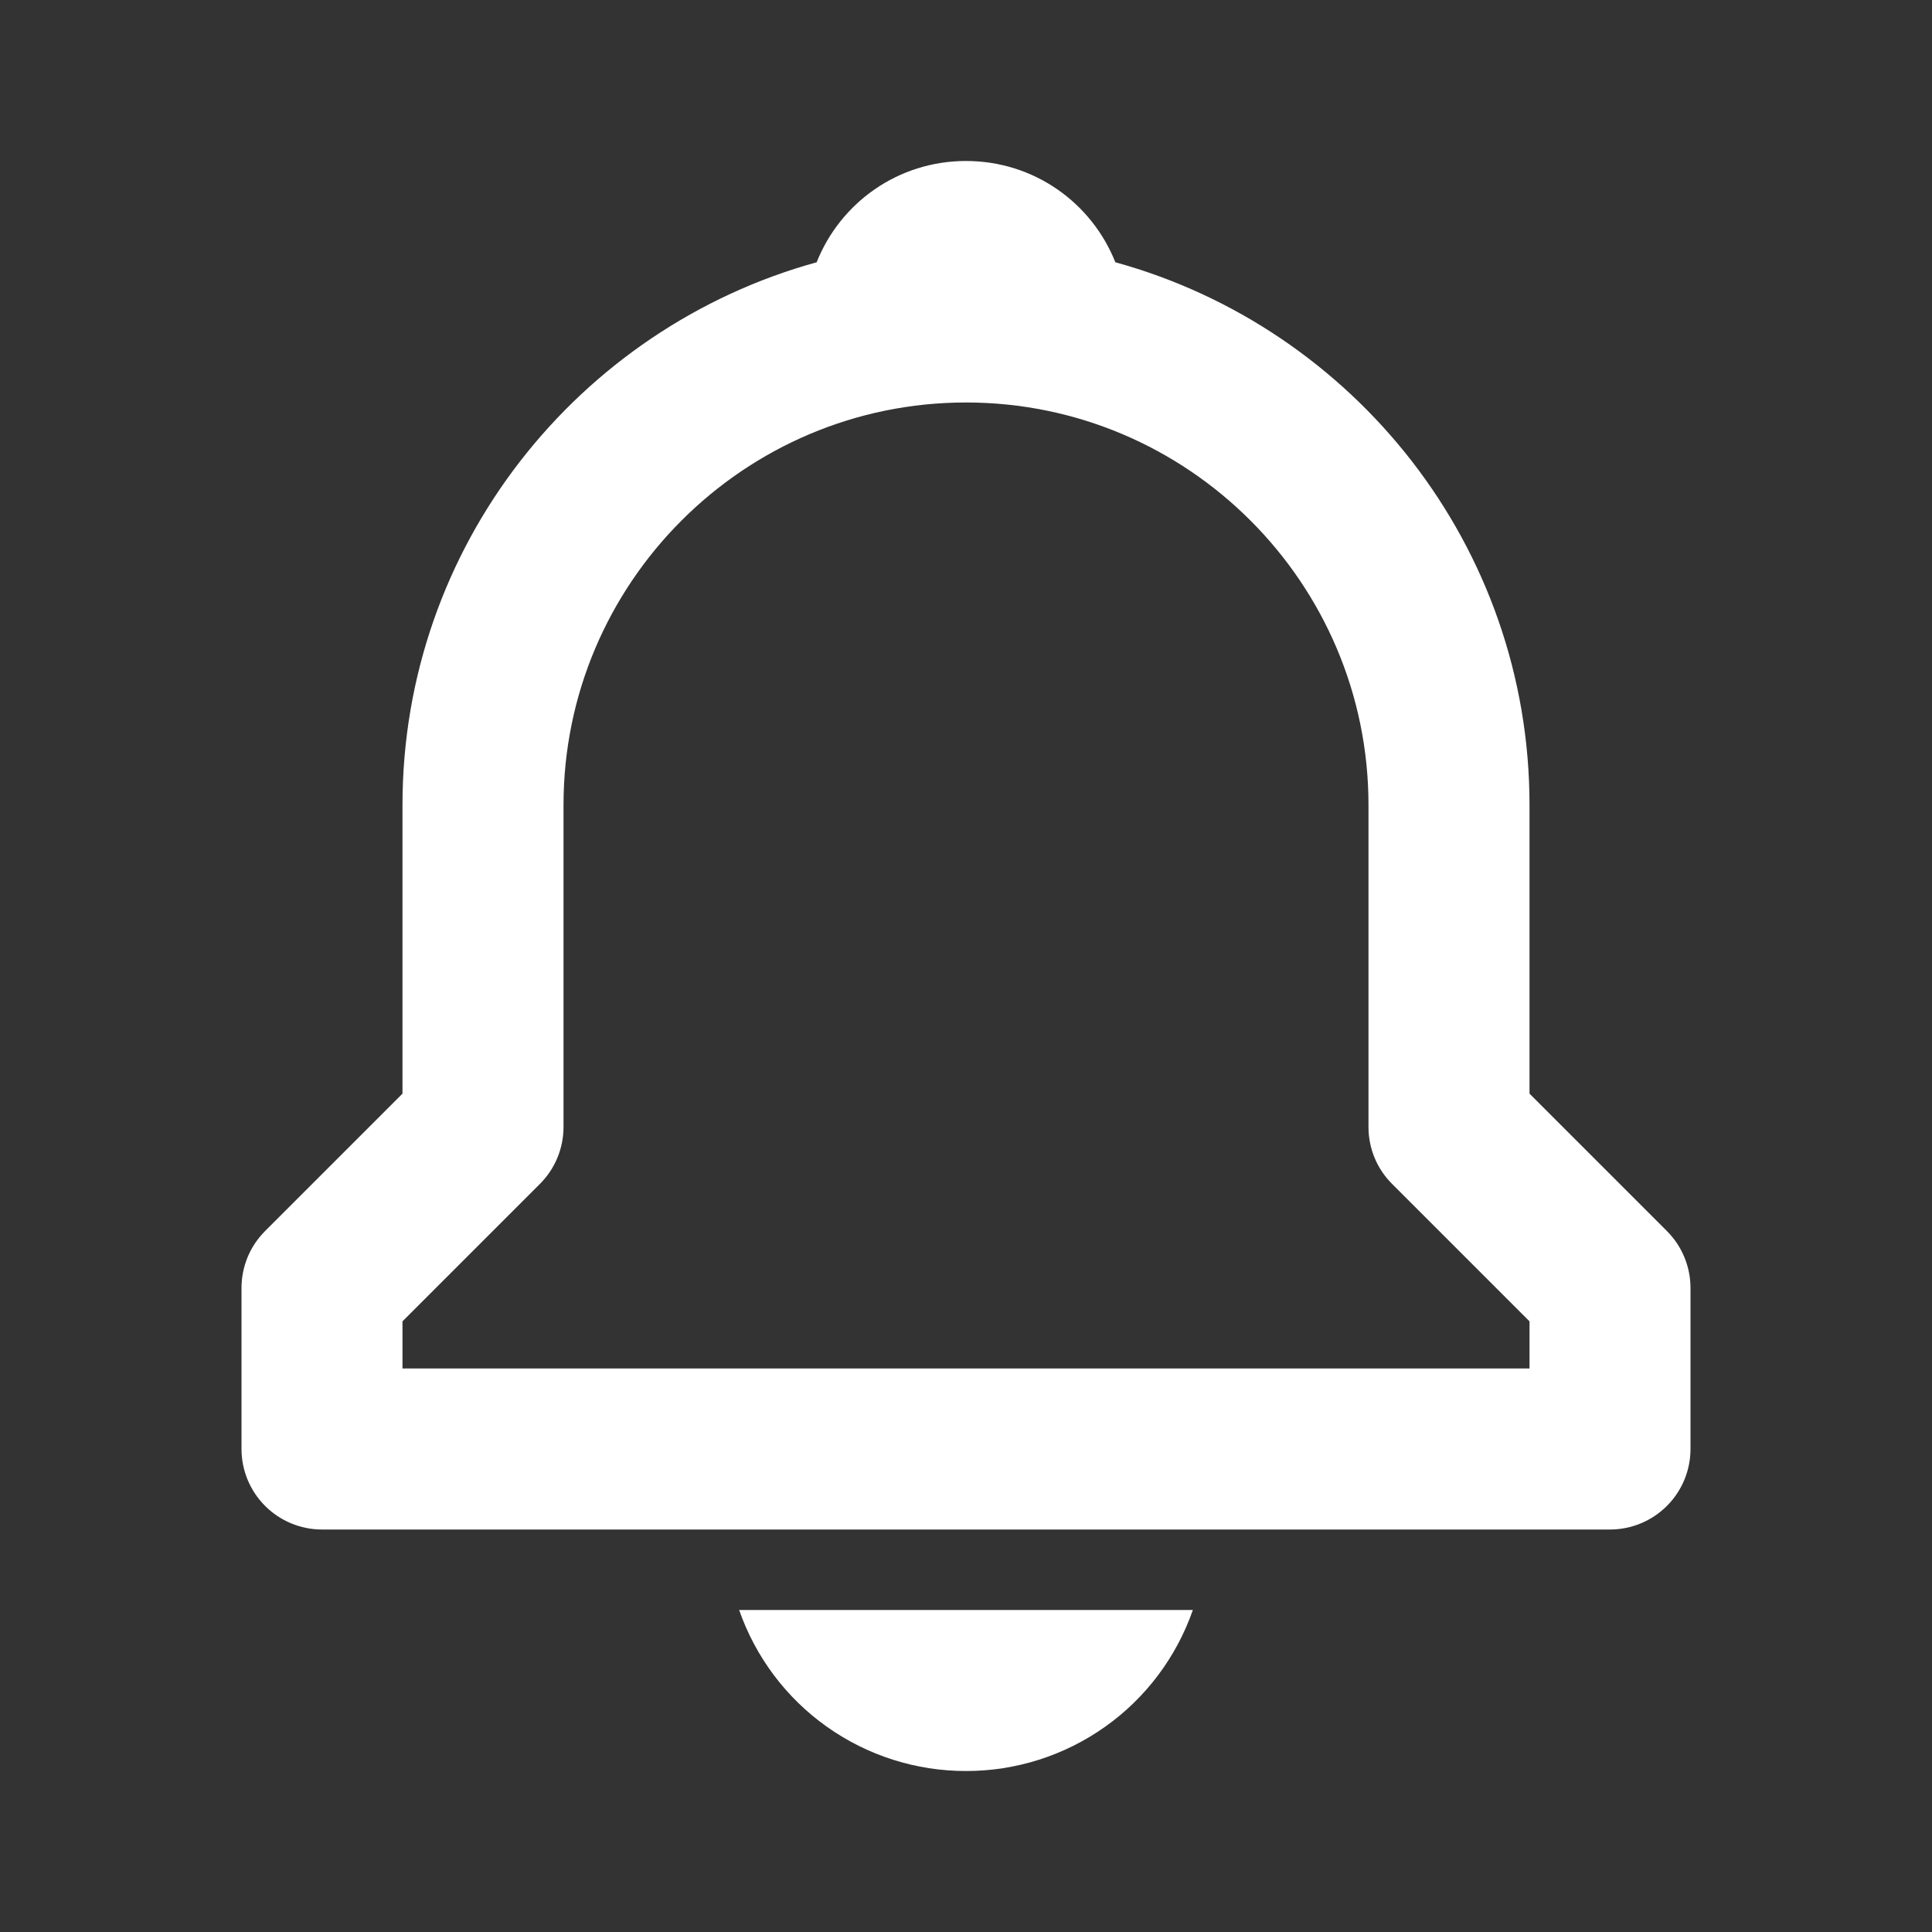 <svg width="40" height="40" viewBox="0 0 40 40" fill="none" xmlns="http://www.w3.org/2000/svg">
<rect x="0" y="0" width="40" height="40" fill="#333333" stroke="none"/>
<path d="M31.667 22.643V16.667C31.667 11.305 28.025 6.788 23.092 5.43C22.603 4.2 21.41 3.333 20 3.333C18.59 3.333 17.397 4.2 16.908 5.43C11.975 6.79 8.333 11.305 8.333 16.667V22.643L5.488 25.488C5.333 25.643 5.21 25.826 5.126 26.029C5.043 26.231 5 26.448 5 26.667V30C5 30.442 5.176 30.866 5.488 31.178C5.801 31.491 6.225 31.667 6.667 31.667H33.333C33.775 31.667 34.199 31.491 34.512 31.178C34.824 30.866 35 30.442 35 30V26.667C35 26.448 34.957 26.231 34.873 26.029C34.79 25.826 34.667 25.643 34.512 25.488L31.667 22.643ZM31.667 28.333H8.333V27.357L11.178 24.512C11.333 24.357 11.456 24.174 11.54 23.971C11.624 23.769 11.667 23.552 11.667 23.333V16.667C11.667 12.072 15.405 8.333 20 8.333C24.595 8.333 28.333 12.072 28.333 16.667V23.333C28.333 23.777 28.508 24.2 28.822 24.512L31.667 27.357V28.333ZM20 36.667C21.032 36.668 22.039 36.348 22.881 35.75C23.723 35.153 24.357 34.308 24.697 33.333H15.303C15.643 34.308 16.277 35.153 17.119 35.75C17.961 36.348 18.968 36.668 20 36.667Z" fill="white"/>
</svg>
